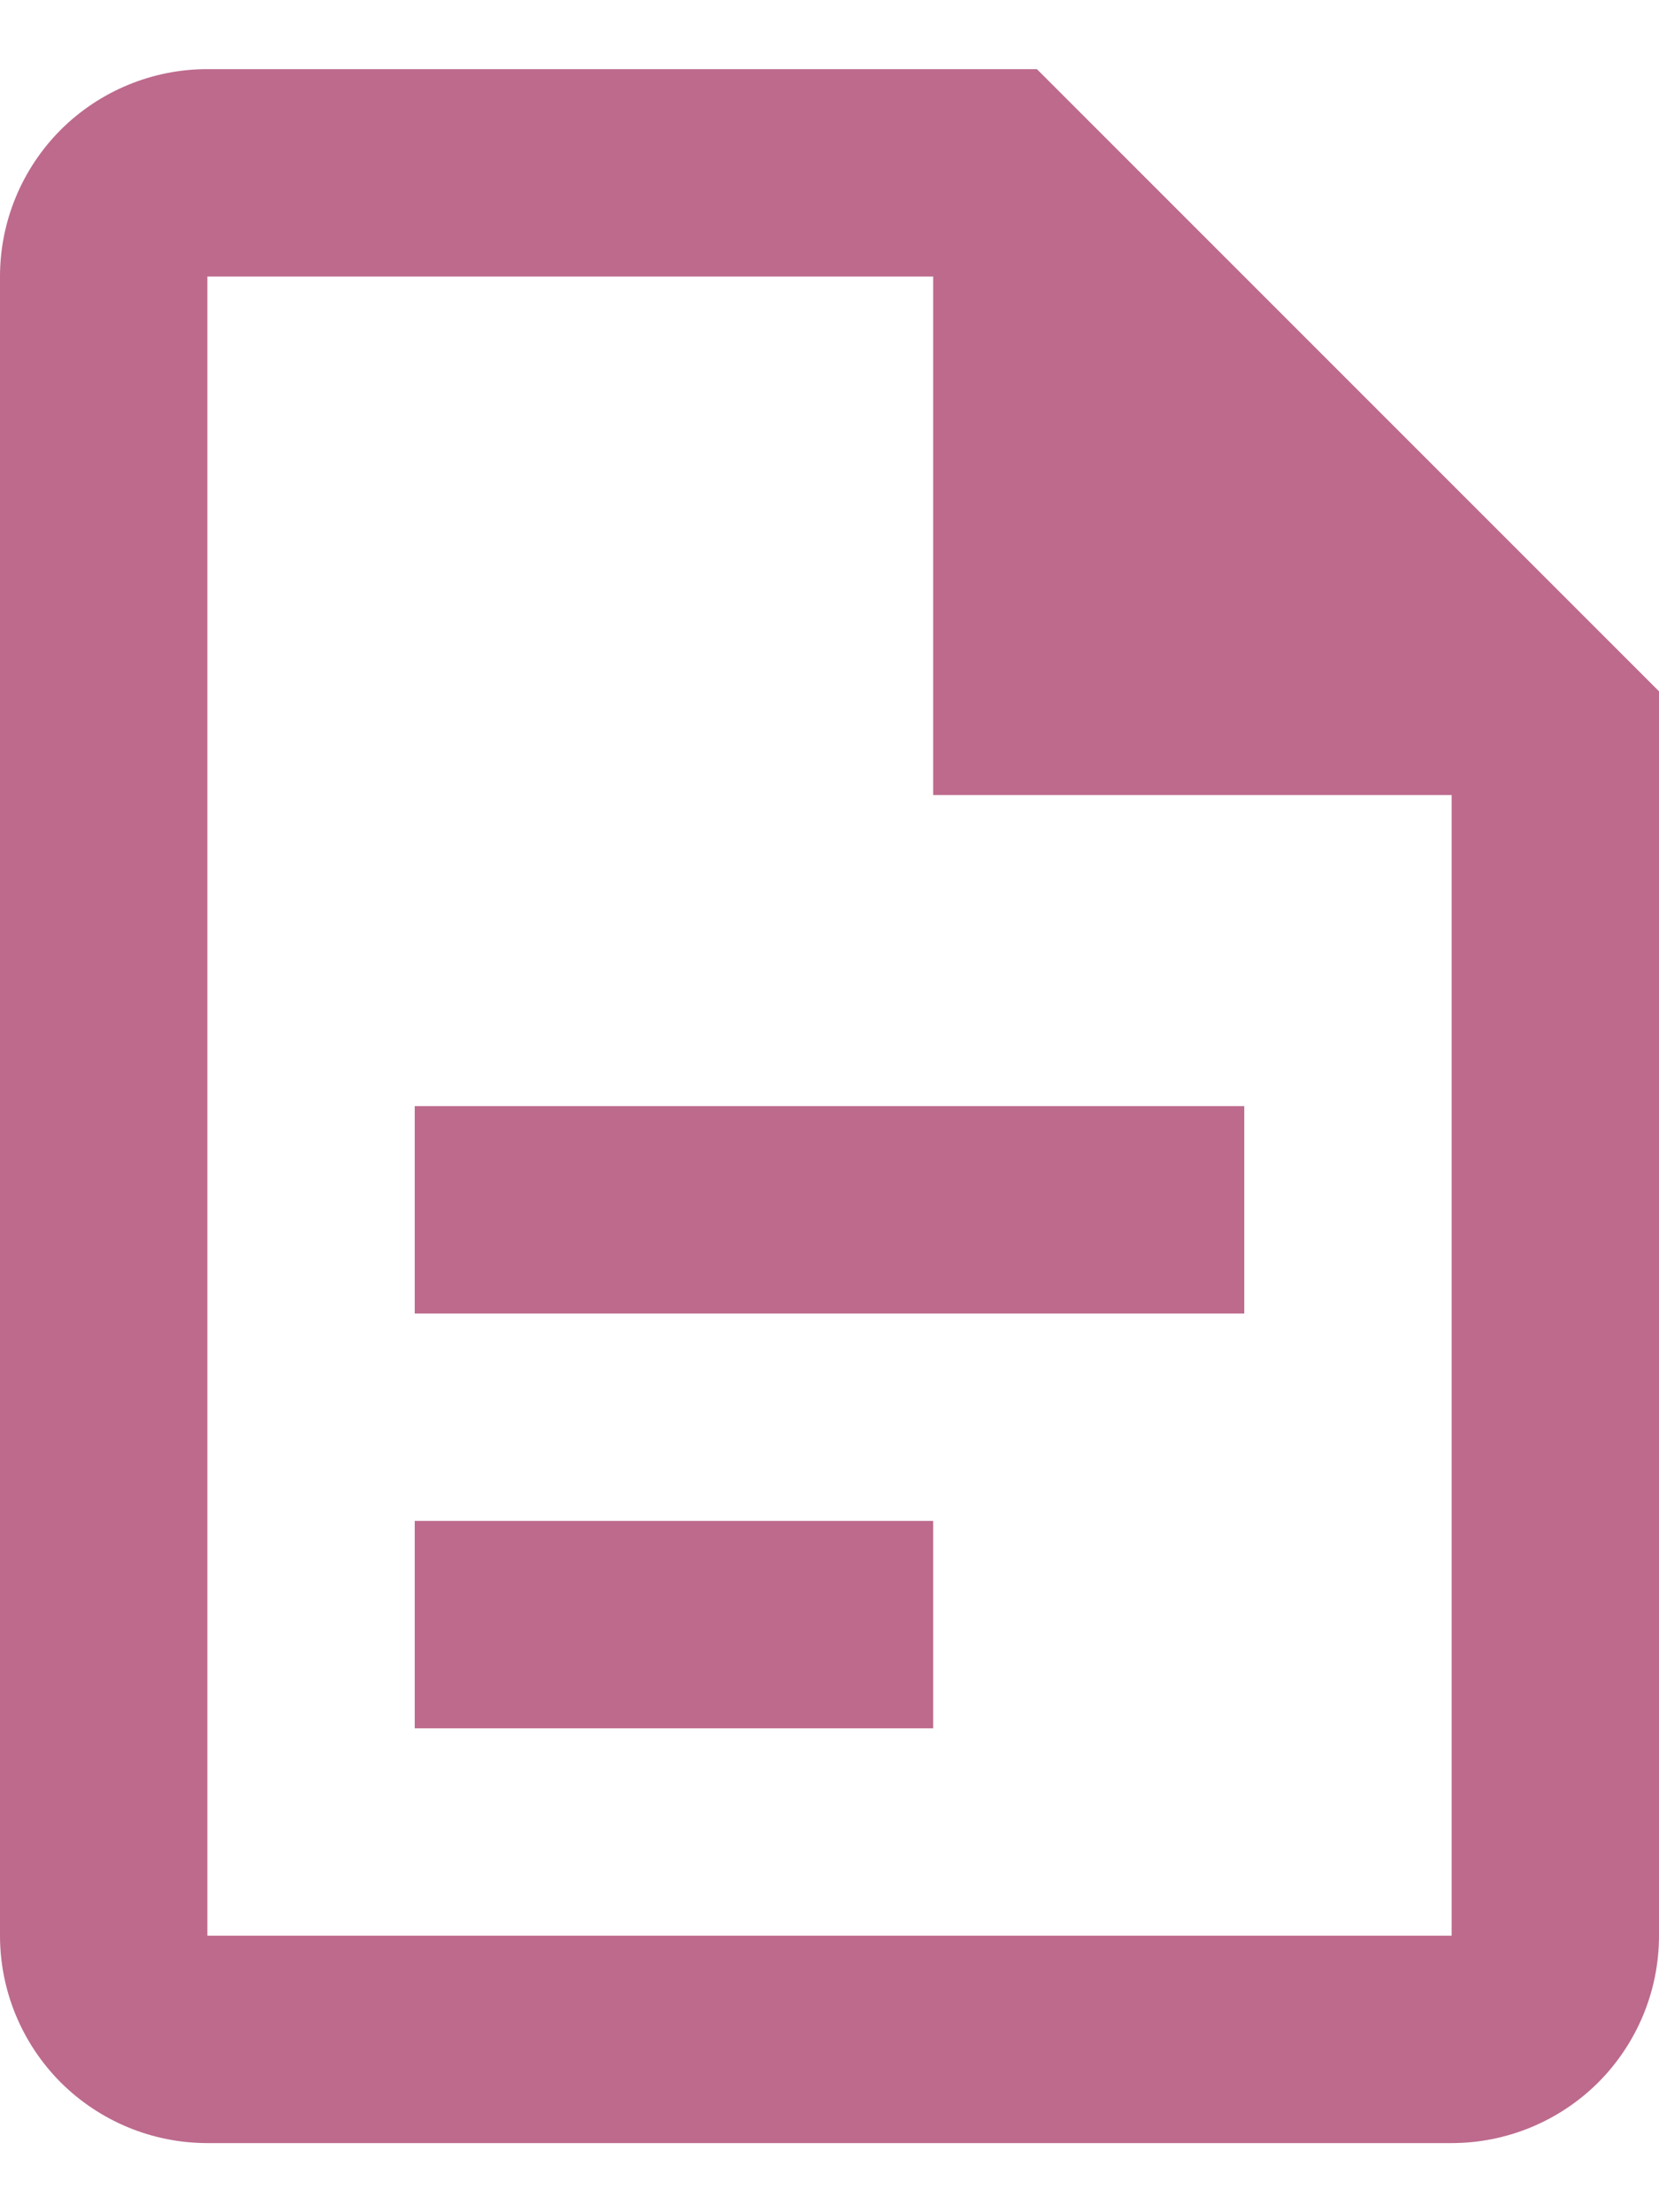 <svg width="12" height="16" viewBox="0 0 12 16" fill="none" xmlns="http://www.w3.org/2000/svg">
<path d="M1.5 0.5C1.102 0.5 0.721 0.658 0.439 0.939C0.158 1.221 0 1.602 0 2V14C0 14.398 0.158 14.779 0.439 15.061C0.721 15.342 1.102 15.5 1.5 15.5H10.5C10.898 15.5 11.279 15.342 11.561 15.061C11.842 14.779 12 14.398 12 14V5L7.5 0.5H1.5ZM1.5 2H6.75V5.75H10.5V14H1.5V2ZM3 8V9.5H9V8H3ZM3 11V12.5H6.75V11H3Z" fill="#BD6A8D"/>
</svg>
